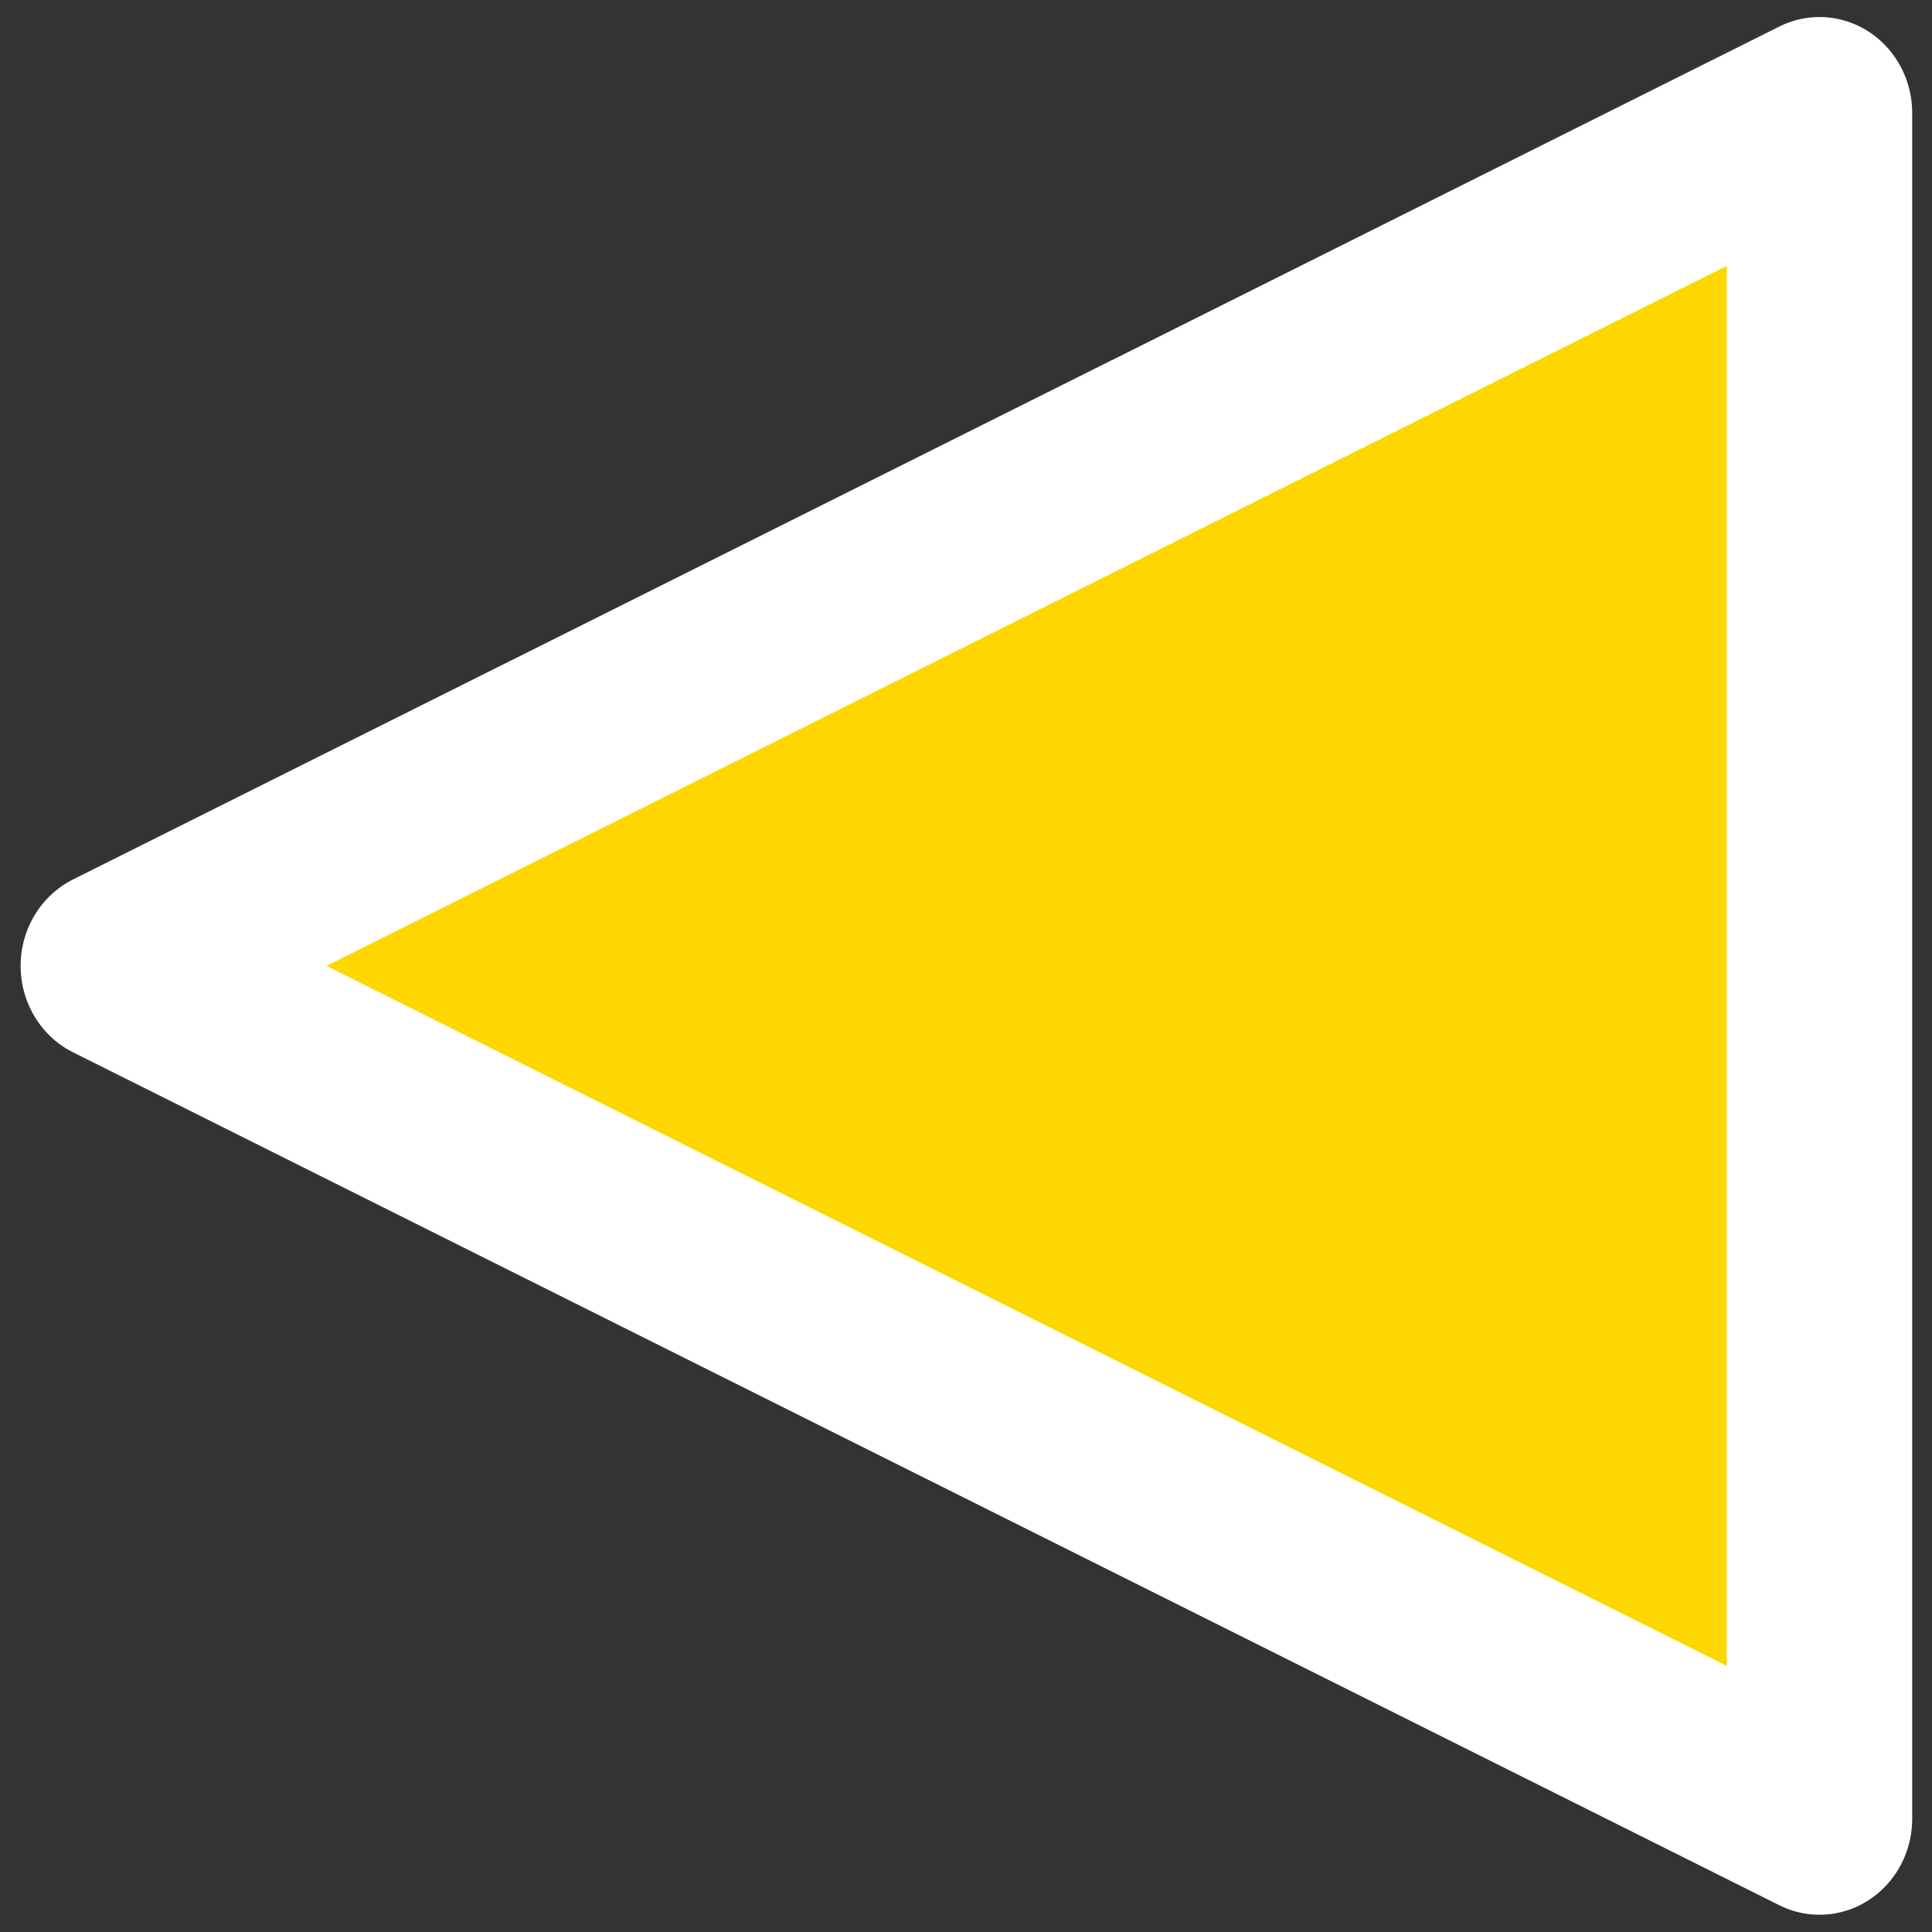 <?xml version="1.0" encoding="UTF-8" standalone="no"?>
<!DOCTYPE svg PUBLIC "-//W3C//DTD SVG 1.1//EN" "http://www.w3.org/Graphics/SVG/1.1/DTD/svg11.dtd">
<svg width="100%" height="100%" viewBox="0 0 128 128" version="1.1" xmlns="http://www.w3.org/2000/svg" xmlns:xlink="http://www.w3.org/1999/xlink" xml:space="preserve" xmlns:serif="http://www.serif.com/" style="fill-rule:evenodd;clip-rule:evenodd;stroke-linecap:round;stroke-linejoin:round;stroke-miterlimit:1.5;">
    <rect x="0" y="0" width="128" height="128" fill="#333333" stroke="none"/>
    <g transform="matrix(6.63069e-17,-1.083,1.046,6.40252e-17,-6.376,128.824)">
        <path d="M59.863,13.271L112.039,121.342L7.687,121.342L59.863,13.271Z" style="fill:gold;stroke:white;stroke-width:11.74px;"/>
    </g>
</svg>
